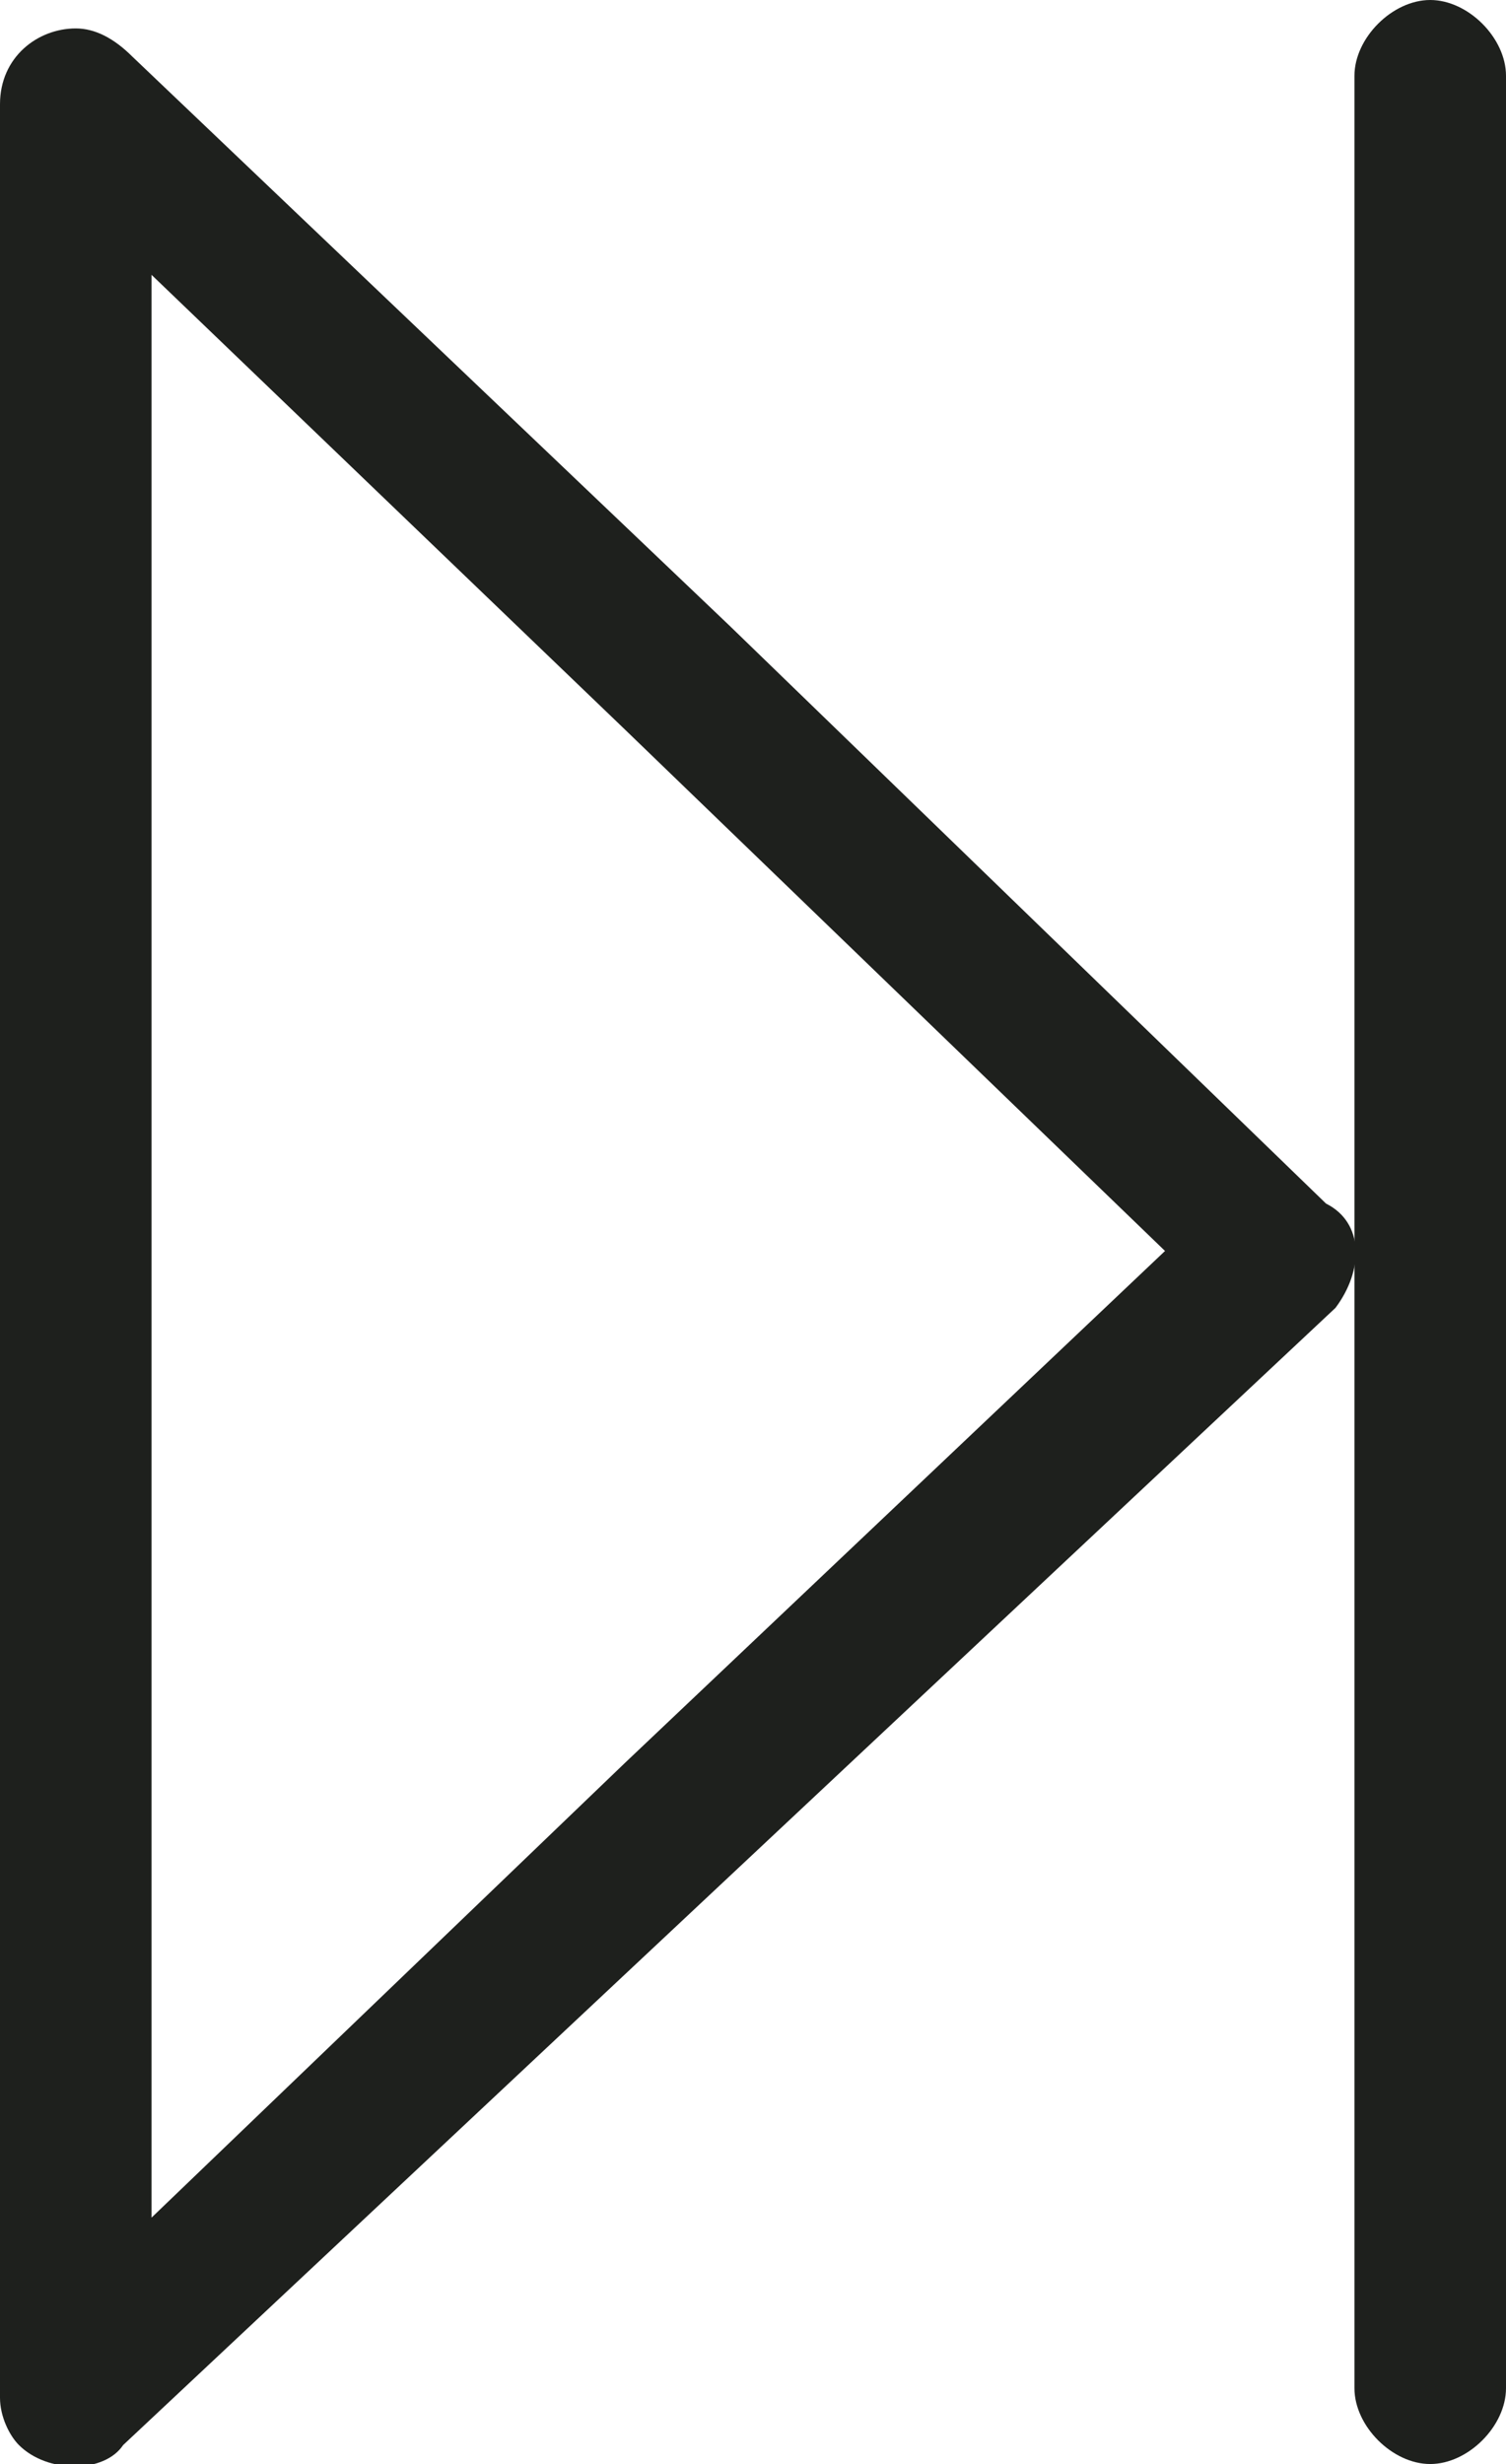 <?xml version="1.0" encoding="utf-8"?>
<!-- Generator: Adobe Illustrator 19.2.1, SVG Export Plug-In . SVG Version: 6.00 Build 0)  -->
<svg version="1.1" id="Capa_1" xmlns="http://www.w3.org/2000/svg" xmlns:xlink="http://www.w3.org/1999/xlink" x="0px" y="0px"
	 width="15.9px" height="26px" viewBox="0 0 15.9 26" style="enable-background:new 0 0 15.9 26;" xml:space="preserve">
<style type="text/css">
	.st0{fill:#1E201D;}
</style>
<g>
	<path class="st0" d="M7.7,6.6l-6.3-6C1.2,0.4,1,0.3,0.8,0.3C0.4,0.3,0,0.6,0,1.1v12.1v12.1c0,0.2,0.1,0.4,0.2,0.5
		c0.3,0.3,0.9,0.3,1.1,0l6.4-6l6.4-6c0.3-0.4,0.3-0.9-0.1-1.1L7.7,6.6z M6.6,18.6l-5,4.8V13.2V2.9l5,4.8l5.7,5.5L6.6,18.6z"/>
	<path class="st0" d="M15.1,0c-0.4,0-0.8,0.4-0.8,0.8v24.4c0,0.4,0.4,0.8,0.8,0.8c0.4,0,0.8-0.4,0.8-0.8V0.8C15.9,0.4,15.5,0,15.1,0
		z"/>
</g>
</svg>
